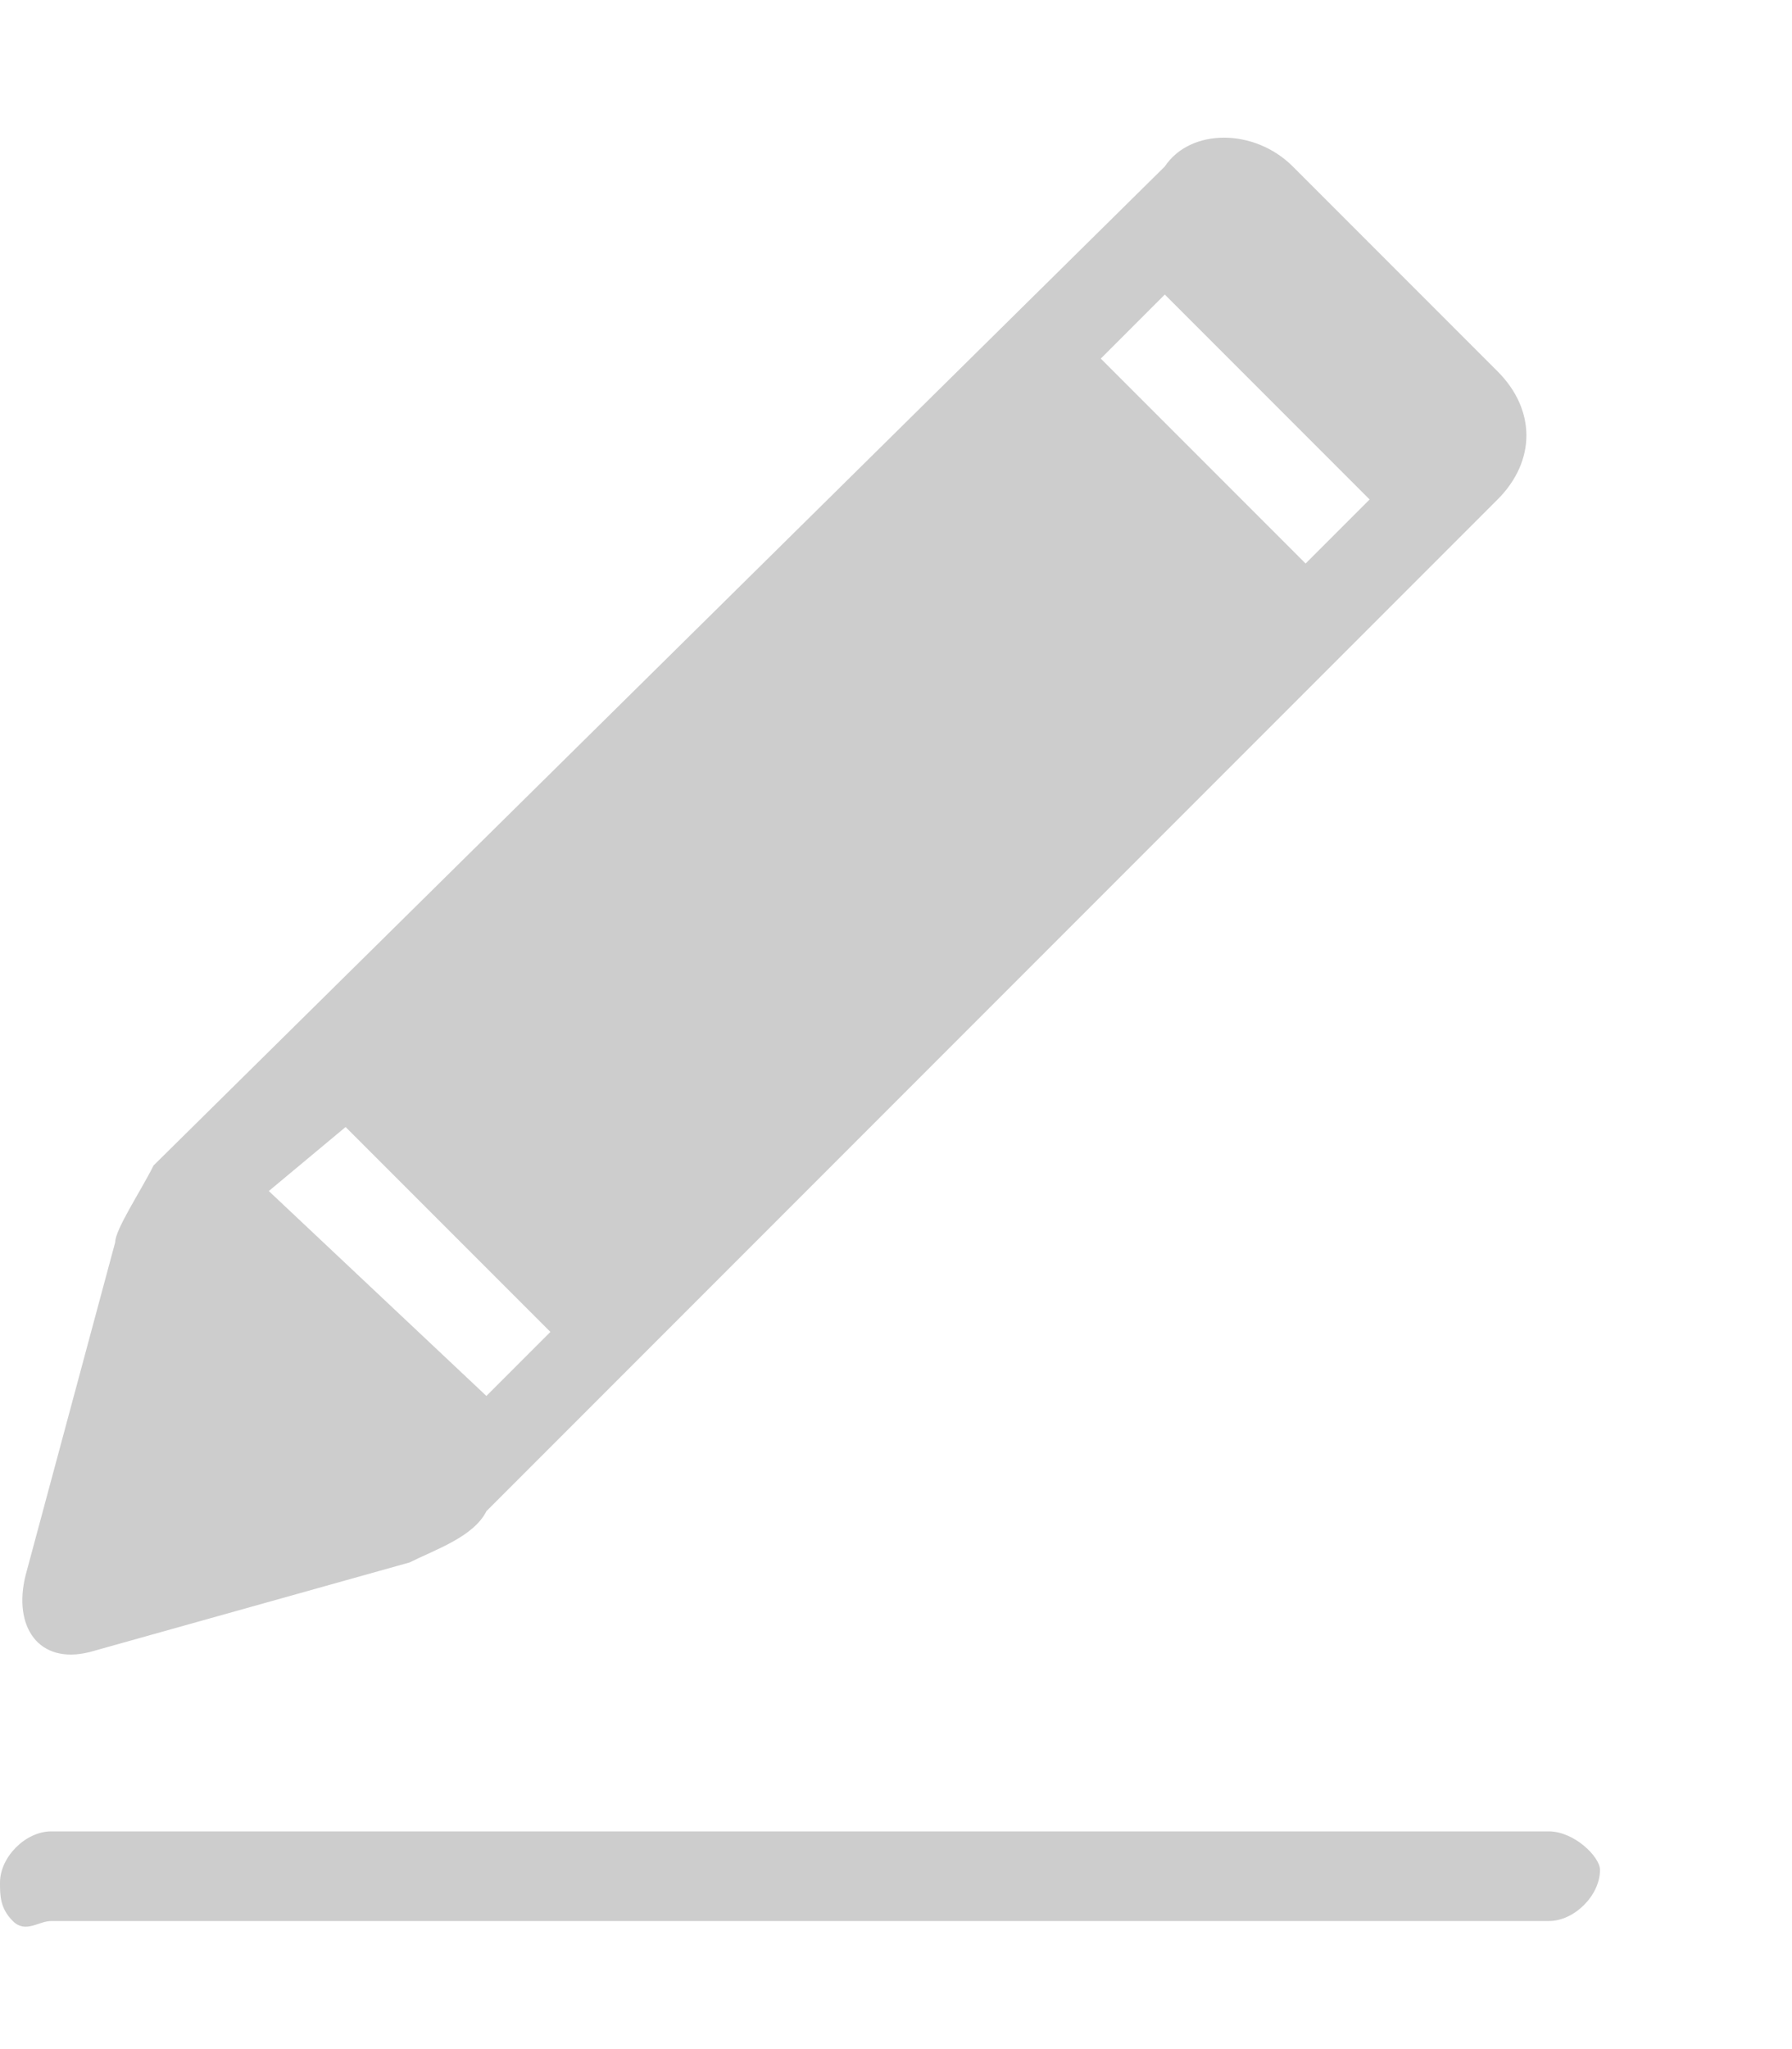 ﻿<?xml version="1.0" encoding="utf-8"?>
<svg version="1.1" xmlns:xlink="http://www.w3.org/1999/xlink" width="7px" height="8px" xmlns="http://www.w3.org/2000/svg">
  <g transform="matrix(1 0 0 1 -632 -847 )">
    <path d="M 6.25 7.3  C 6.25 7.25  6.15 7.15  6.05 7.15  L 0.2 7.15  C 0.1 7.15  0 7.25  0 7.35  C 0 7.4  0 7.45  0.05 7.5  C 0.1 7.55  0.15 7.5  0.2 7.5  L 6.05 7.5  C 6.15 7.5  6.25 7.4  6.25 7.3  Z M 0.1 6.15  C 0.05 6.35  0.15 6.5  0.35 6.45  L 1.6 6.1  C 1.7 6.05  1.85 6  1.9 5.9  L 5.85 1.95  C 6 1.8  6 1.6  5.85 1.45  L 5.05 0.65  C 4.9 0.5  4.65 0.5  4.55 0.65  L 0.6 4.55  C 0.55 4.65  0.45 4.8  0.45 4.85  L 0.1 6.15  Z M 4.3 1.4  L 4.55 1.15  L 5.35 1.95  L 5.1 2.2  L 4.3 1.4  Z M 1.05 4.65  L 1.35 4.4  L 2.15 5.2  L 1.9 5.45  L 1.05 4.65  Z " fill-rule="nonzero" fill="#cdcdcd" stroke="none" transform="matrix(1 0 0 1 632 847 )" />
  </g>
</svg>